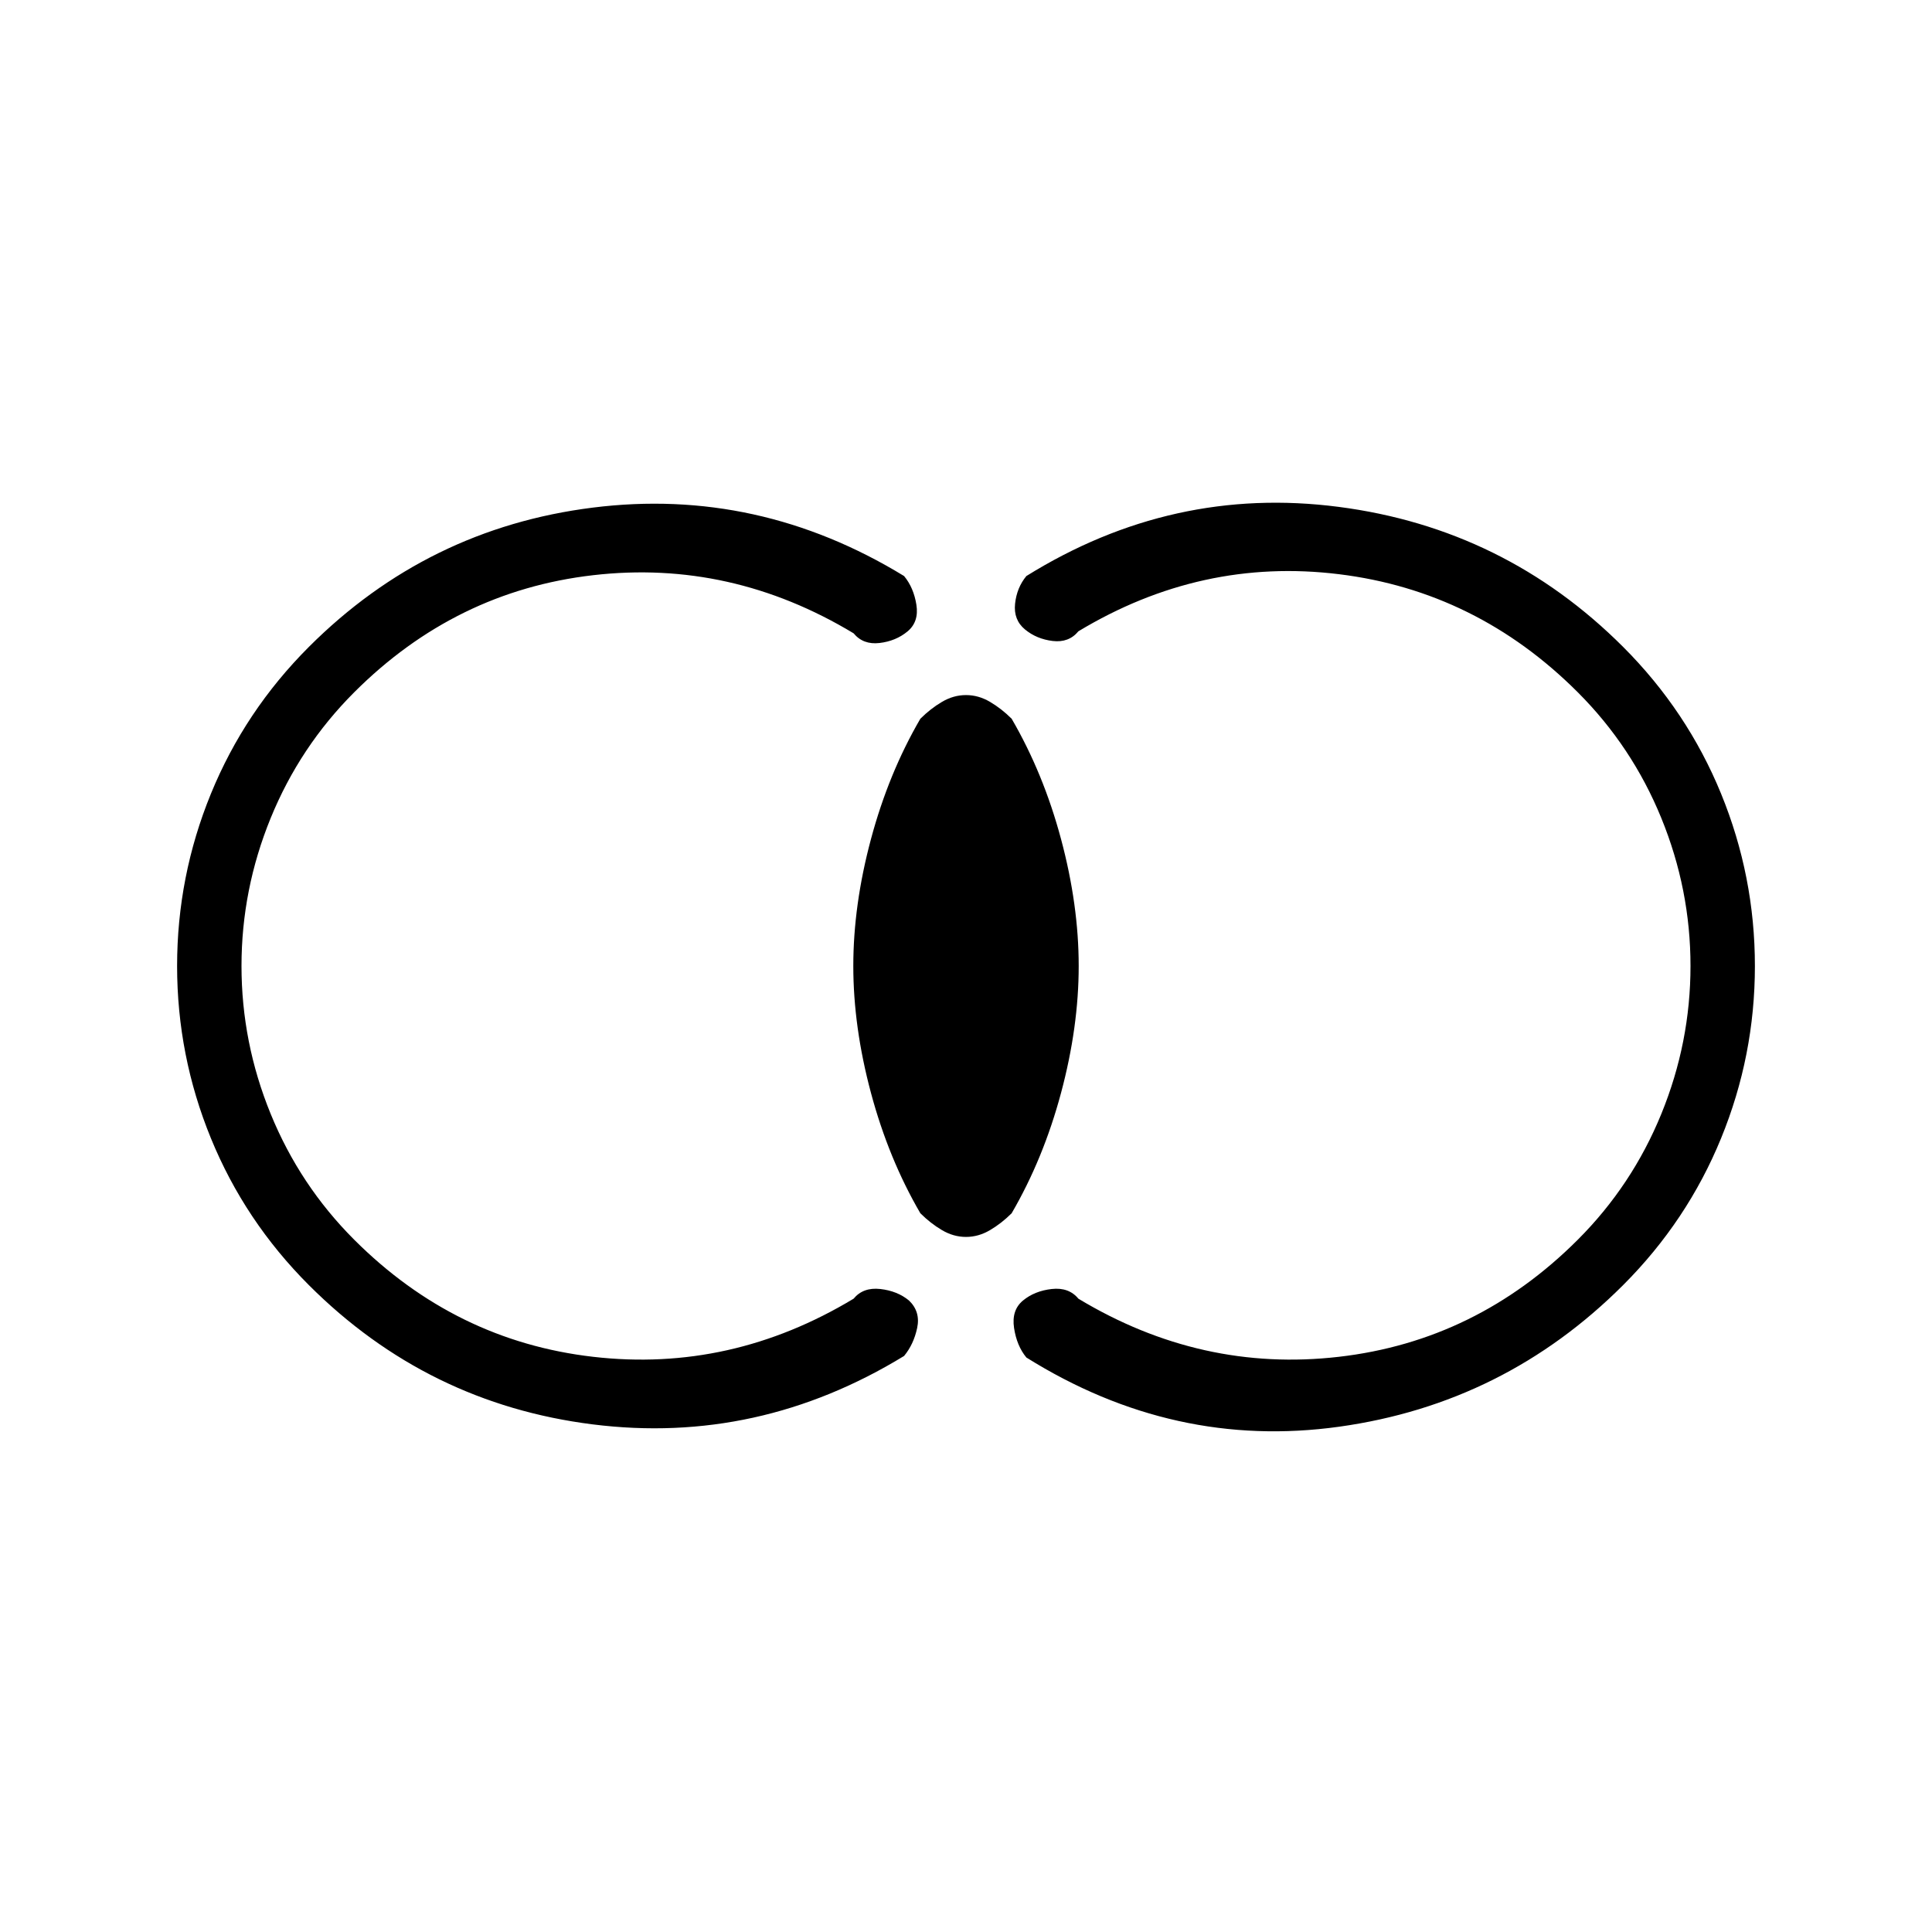 <svg xmlns="http://www.w3.org/2000/svg" height="20" viewBox="0 -960 960 960" width="20"><path d="M88-480q0-44.54 16.81-85.62 16.81-41.07 48.65-72.92 58.92-58.92 141.08-69.23 82.15-10.31 154.69 34 4.77 5.77 6.12 14.27 1.34 8.5-4.43 13.27t-13.88 5.73q-8.12.96-12.89-4.81-61-36.77-129.42-28.88Q226.31-666.31 176-616q-27 27-41.5 62.5T120-480q0 38 14.5 73.5T176-344q50.31 50.31 118.73 58.19 68.42 7.89 129.42-28.88 4.77-5.77 13.27-4.81t14.27 5.73q5.77 5.54 4.04 13.65-1.73 8.12-6.5 13.89-72.54 44.31-154.69 34-82.16-10.31-141.08-69.23-31.84-31.85-48.65-72.92Q88-435.46 88-480Zm784 0q0 44.54-16.81 85.62-16.81 41.07-48.65 72.92-58.92 58.92-141.08 70.38-82.15 11.46-155.46-34.38-4.77-5.77-6.12-14.66-1.34-8.88 4.43-13.65t14.27-5.73q8.5-.96 13.27 4.81 61 36.77 129.42 28.88Q733.69-293.69 784-344q27-27 41.5-62.5T840-480q0-38-14.5-73.5T784-616q-50.31-50.31-118.73-58.69-68.42-8.39-129.42 28.38-4.77 5.77-12.77 4.81t-13.77-5.73q-5.77-4.77-4.93-12.77.85-8 5.62-13.77 72.54-45.08 155.08-34.38 82.54 10.69 141.46 69.61 31.84 31.85 48.65 72.92Q872-524.54 872-480ZM480-345.38q-6.23 0-11.96-3.39-5.73-3.38-10.73-8.38-15.77-27.08-24.54-59.81Q424-449.69 424-480q0-30.31 8.77-63.04 8.77-32.73 24.54-59.81 5-5 10.73-8.38 5.73-3.39 11.96-3.39t11.96 3.39q5.73 3.38 10.73 8.38 15.77 27.08 24.54 59.81Q536-510.31 536-480q0 30.31-8.77 63.04-8.77 32.73-24.54 59.81-5 5-10.73 8.38-5.73 3.39-11.96 3.39Z"/></svg>